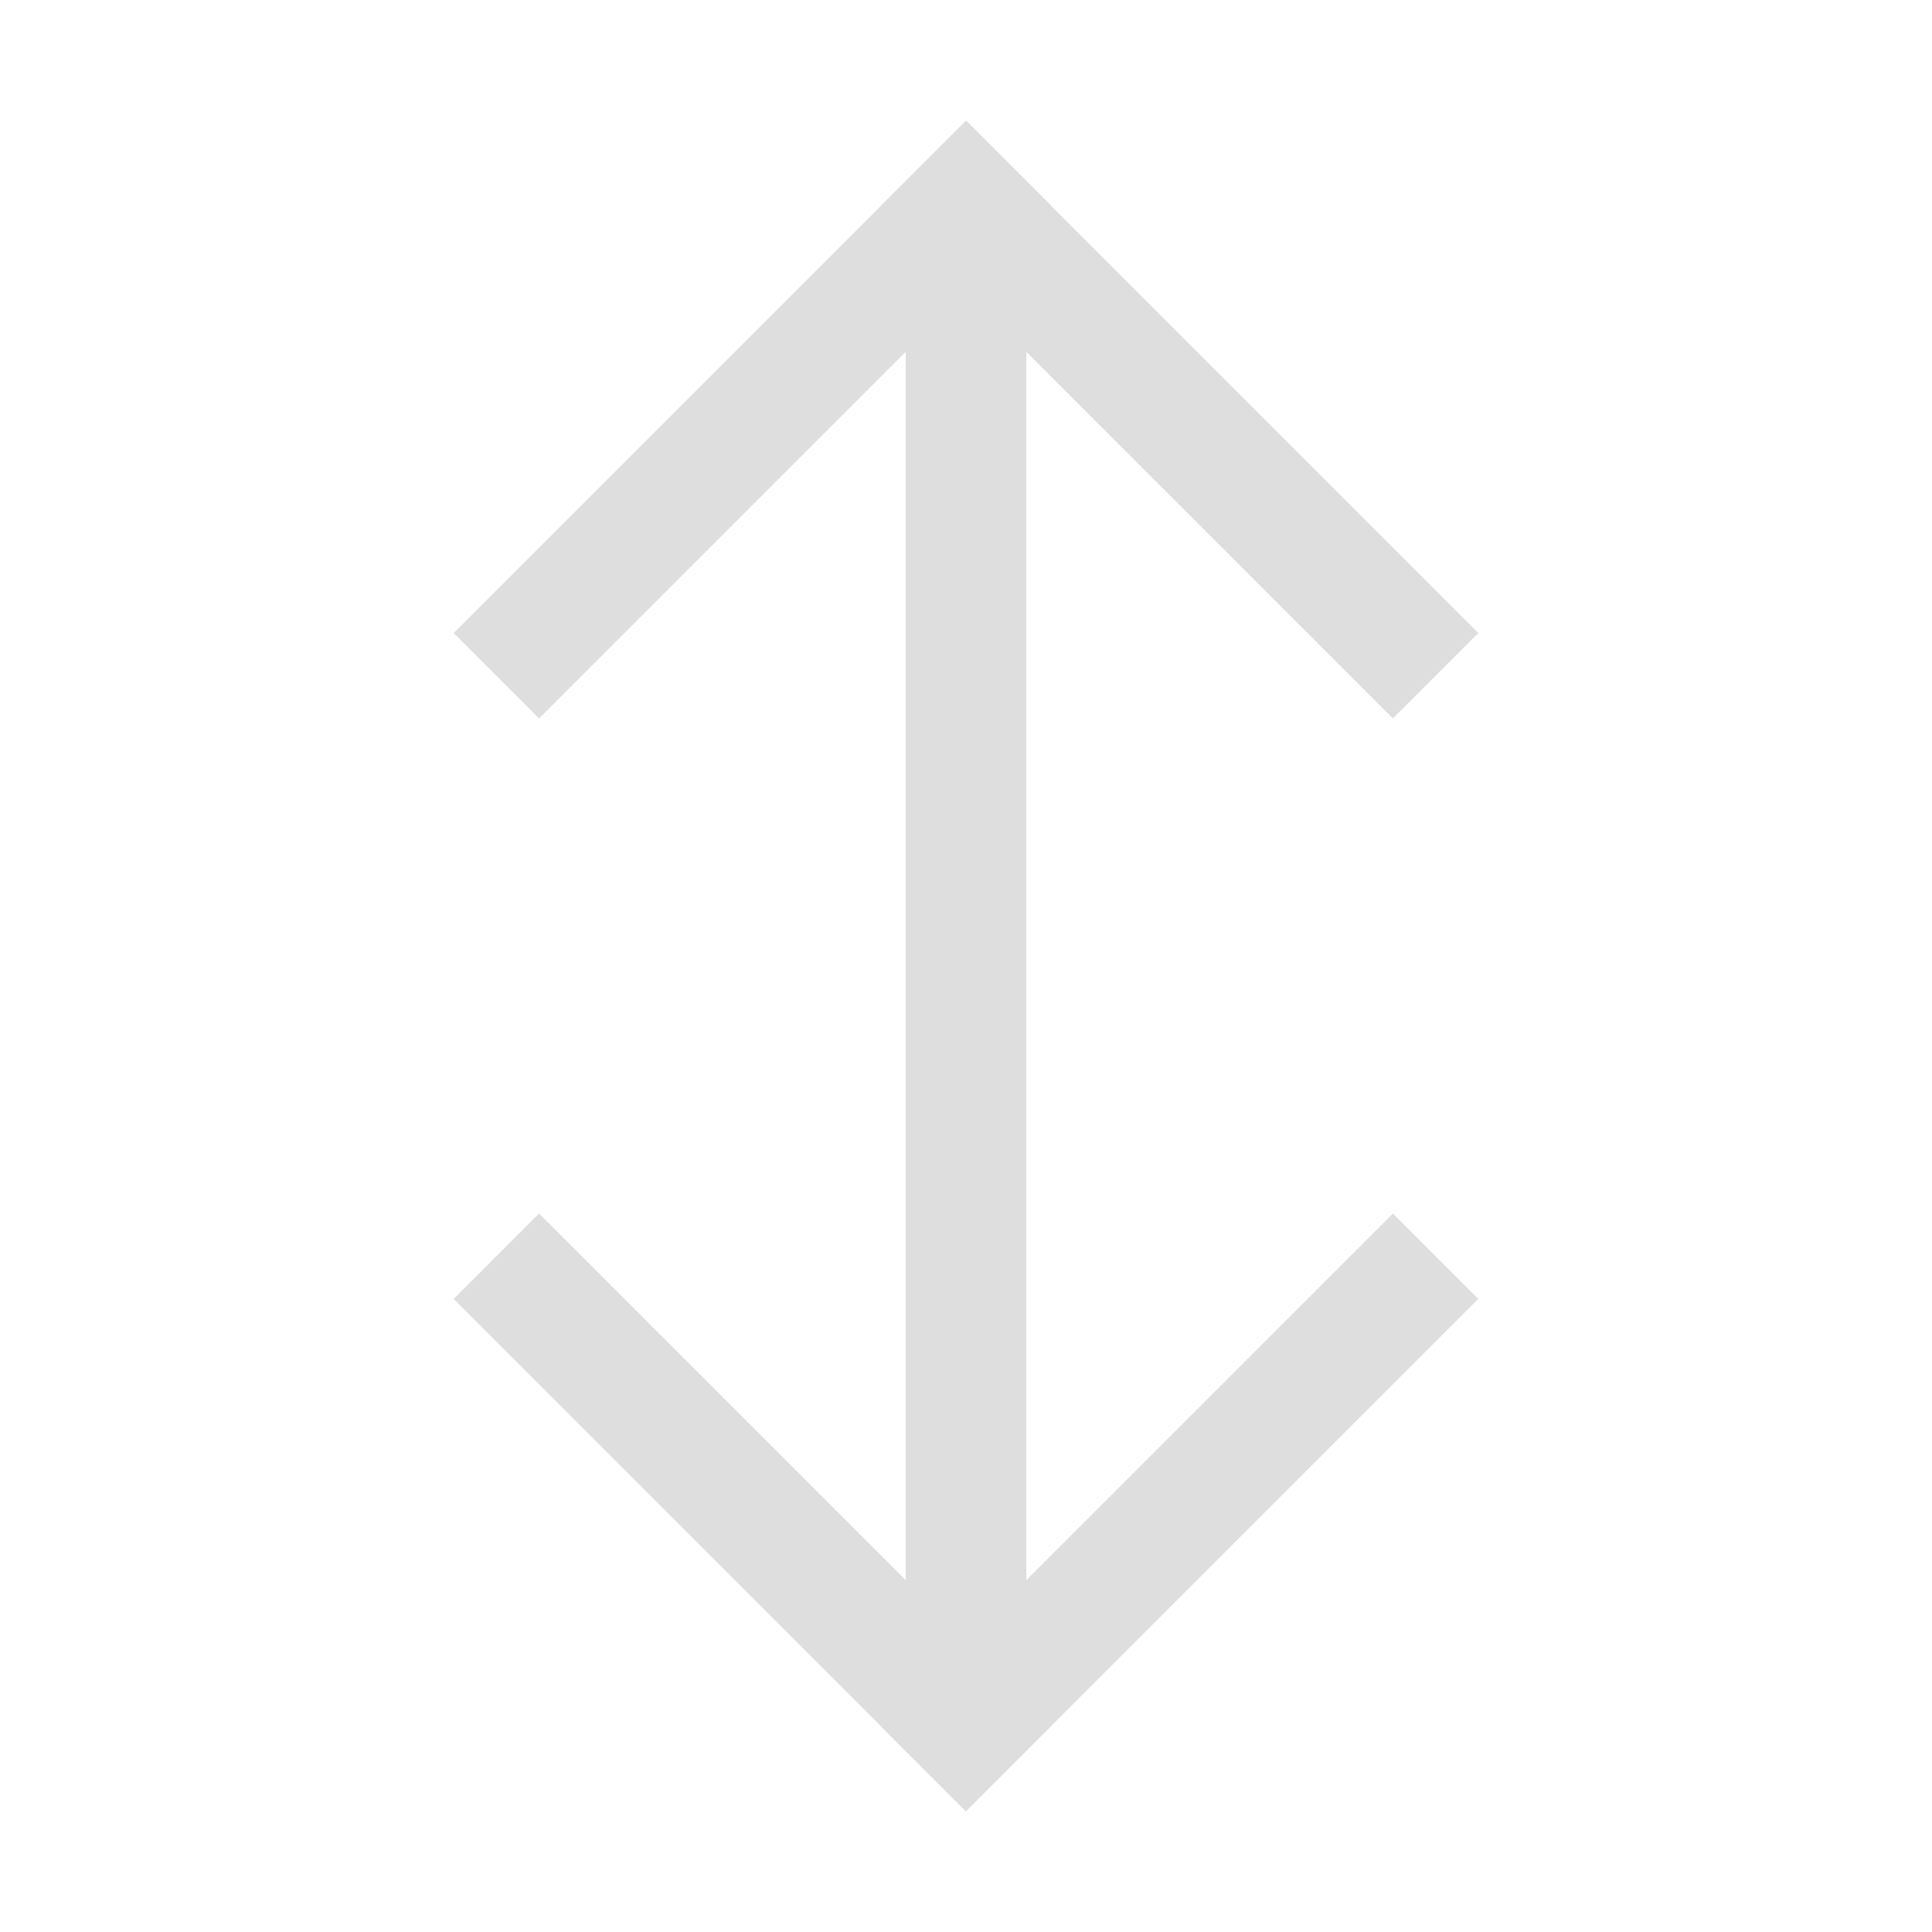 <svg xmlns="http://www.w3.org/2000/svg" width="16" height="16">
<style id="current-color-scheme" type="text/css">
.ColorScheme-Contrast{color:#dedede}
</style>
<path d="M-1.05-16.263h6v1h-6z" class="ColorScheme-Contrast" style="fill:#dedede;stroke-linecap:round;stroke-linejoin:round;stop-color:#000" transform="rotate(135)"/>
<path d="M10.263-4.95h6v1h-6z" style="fill:#dedede;stroke-linecap:round;stroke-linejoin:round;stop-color:#000" transform="scale(1 -1)rotate(-45)"/>
<path d="M-12.364-4.95h6v1h-6z" style="fill:#dedede;stroke-linecap:round;stroke-linejoin:round;stop-color:#000" transform="scale(-1 1)rotate(-45)"/>
<path d="M-1.05 6.364h6v1h-6z" style="fill:#dedede;stroke-linecap:round;stroke-linejoin:round;stop-color:#000" transform="rotate(-45)"/>
<path d="M2-8.5h12v1H2z" style="fill:#dedede;stroke-linecap:round;stroke-linejoin:round;stop-color:#000" transform="rotate(90)"/>
</svg>
